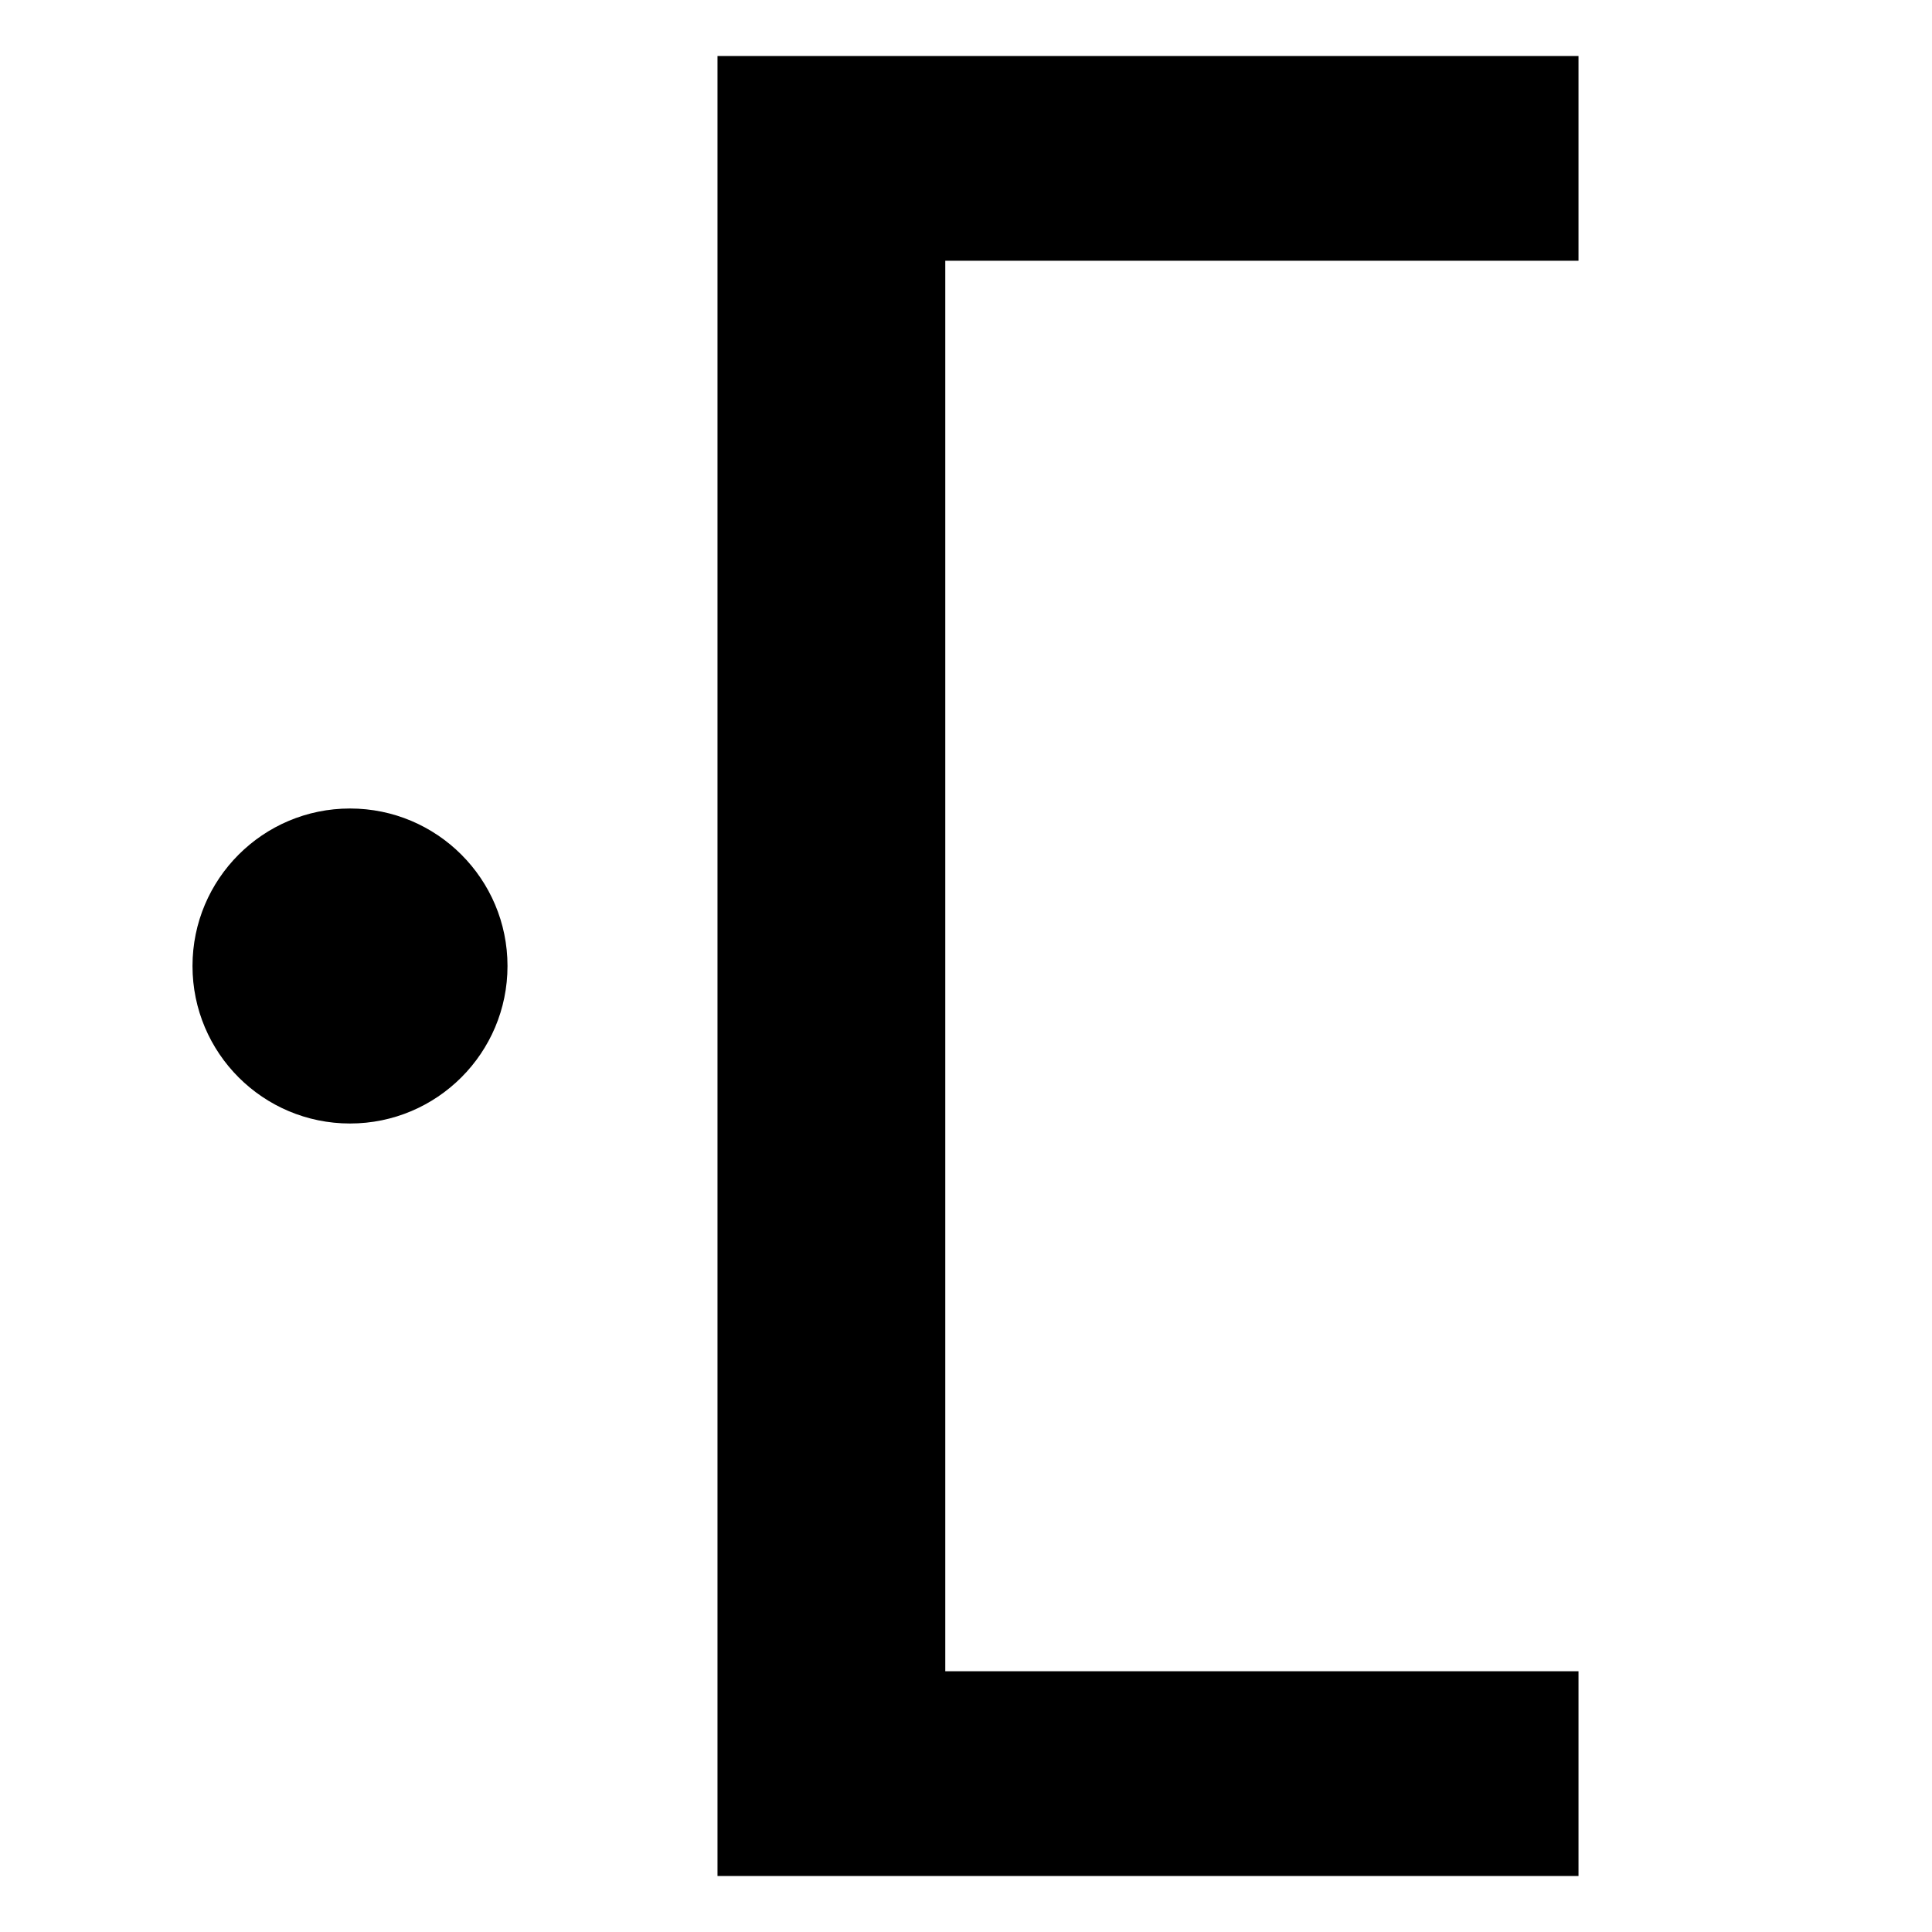 <?xml version="1.0" encoding="UTF-8" standalone="no"?>
<svg
   width="552"
   height="552"
   xml:space="preserve"
   overflow="hidden"
   version="1.1"
   id="svg25"
   xmlns="http://www.w3.org/2000/svg"
   xmlns:svg="http://www.w3.org/2000/svg"><rect width="100%" height="100%" fill="#808080" stroke="none"/><defs
     id="defs1" /><g
     id="g51"
     transform="translate(-4341,-651)"><rect
       x="0"
       y="0"
       width="552"
       height="552"
       fill="#ffffff"
       transform="matrix(-1,0,0,1,4893,651)"
       id="rect18"
       style="overflow:hidden" /><path
       d="M 0,45 C 0,20.147 20.147,0 45,0 69.853,0 90,20.147 90,45 90,69.853 69.853,90 45,90 20.147,90 0,69.853 0,45 Z"
       fill-rule="evenodd"
       transform="matrix(-1,0,0,1,4486,882)"
       id="path19-9"
       style="overflow:hidden" /><path
       d="m 0,0 h 246 v 520 0 H 0 V 461.5 H 180.921 V 58.5 H 0 Z"
       fill-rule="evenodd"
       transform="matrix(-1,0,0,1,4792,667)"
       id="path20-2"
       style="overflow:hidden" /></g></svg>
